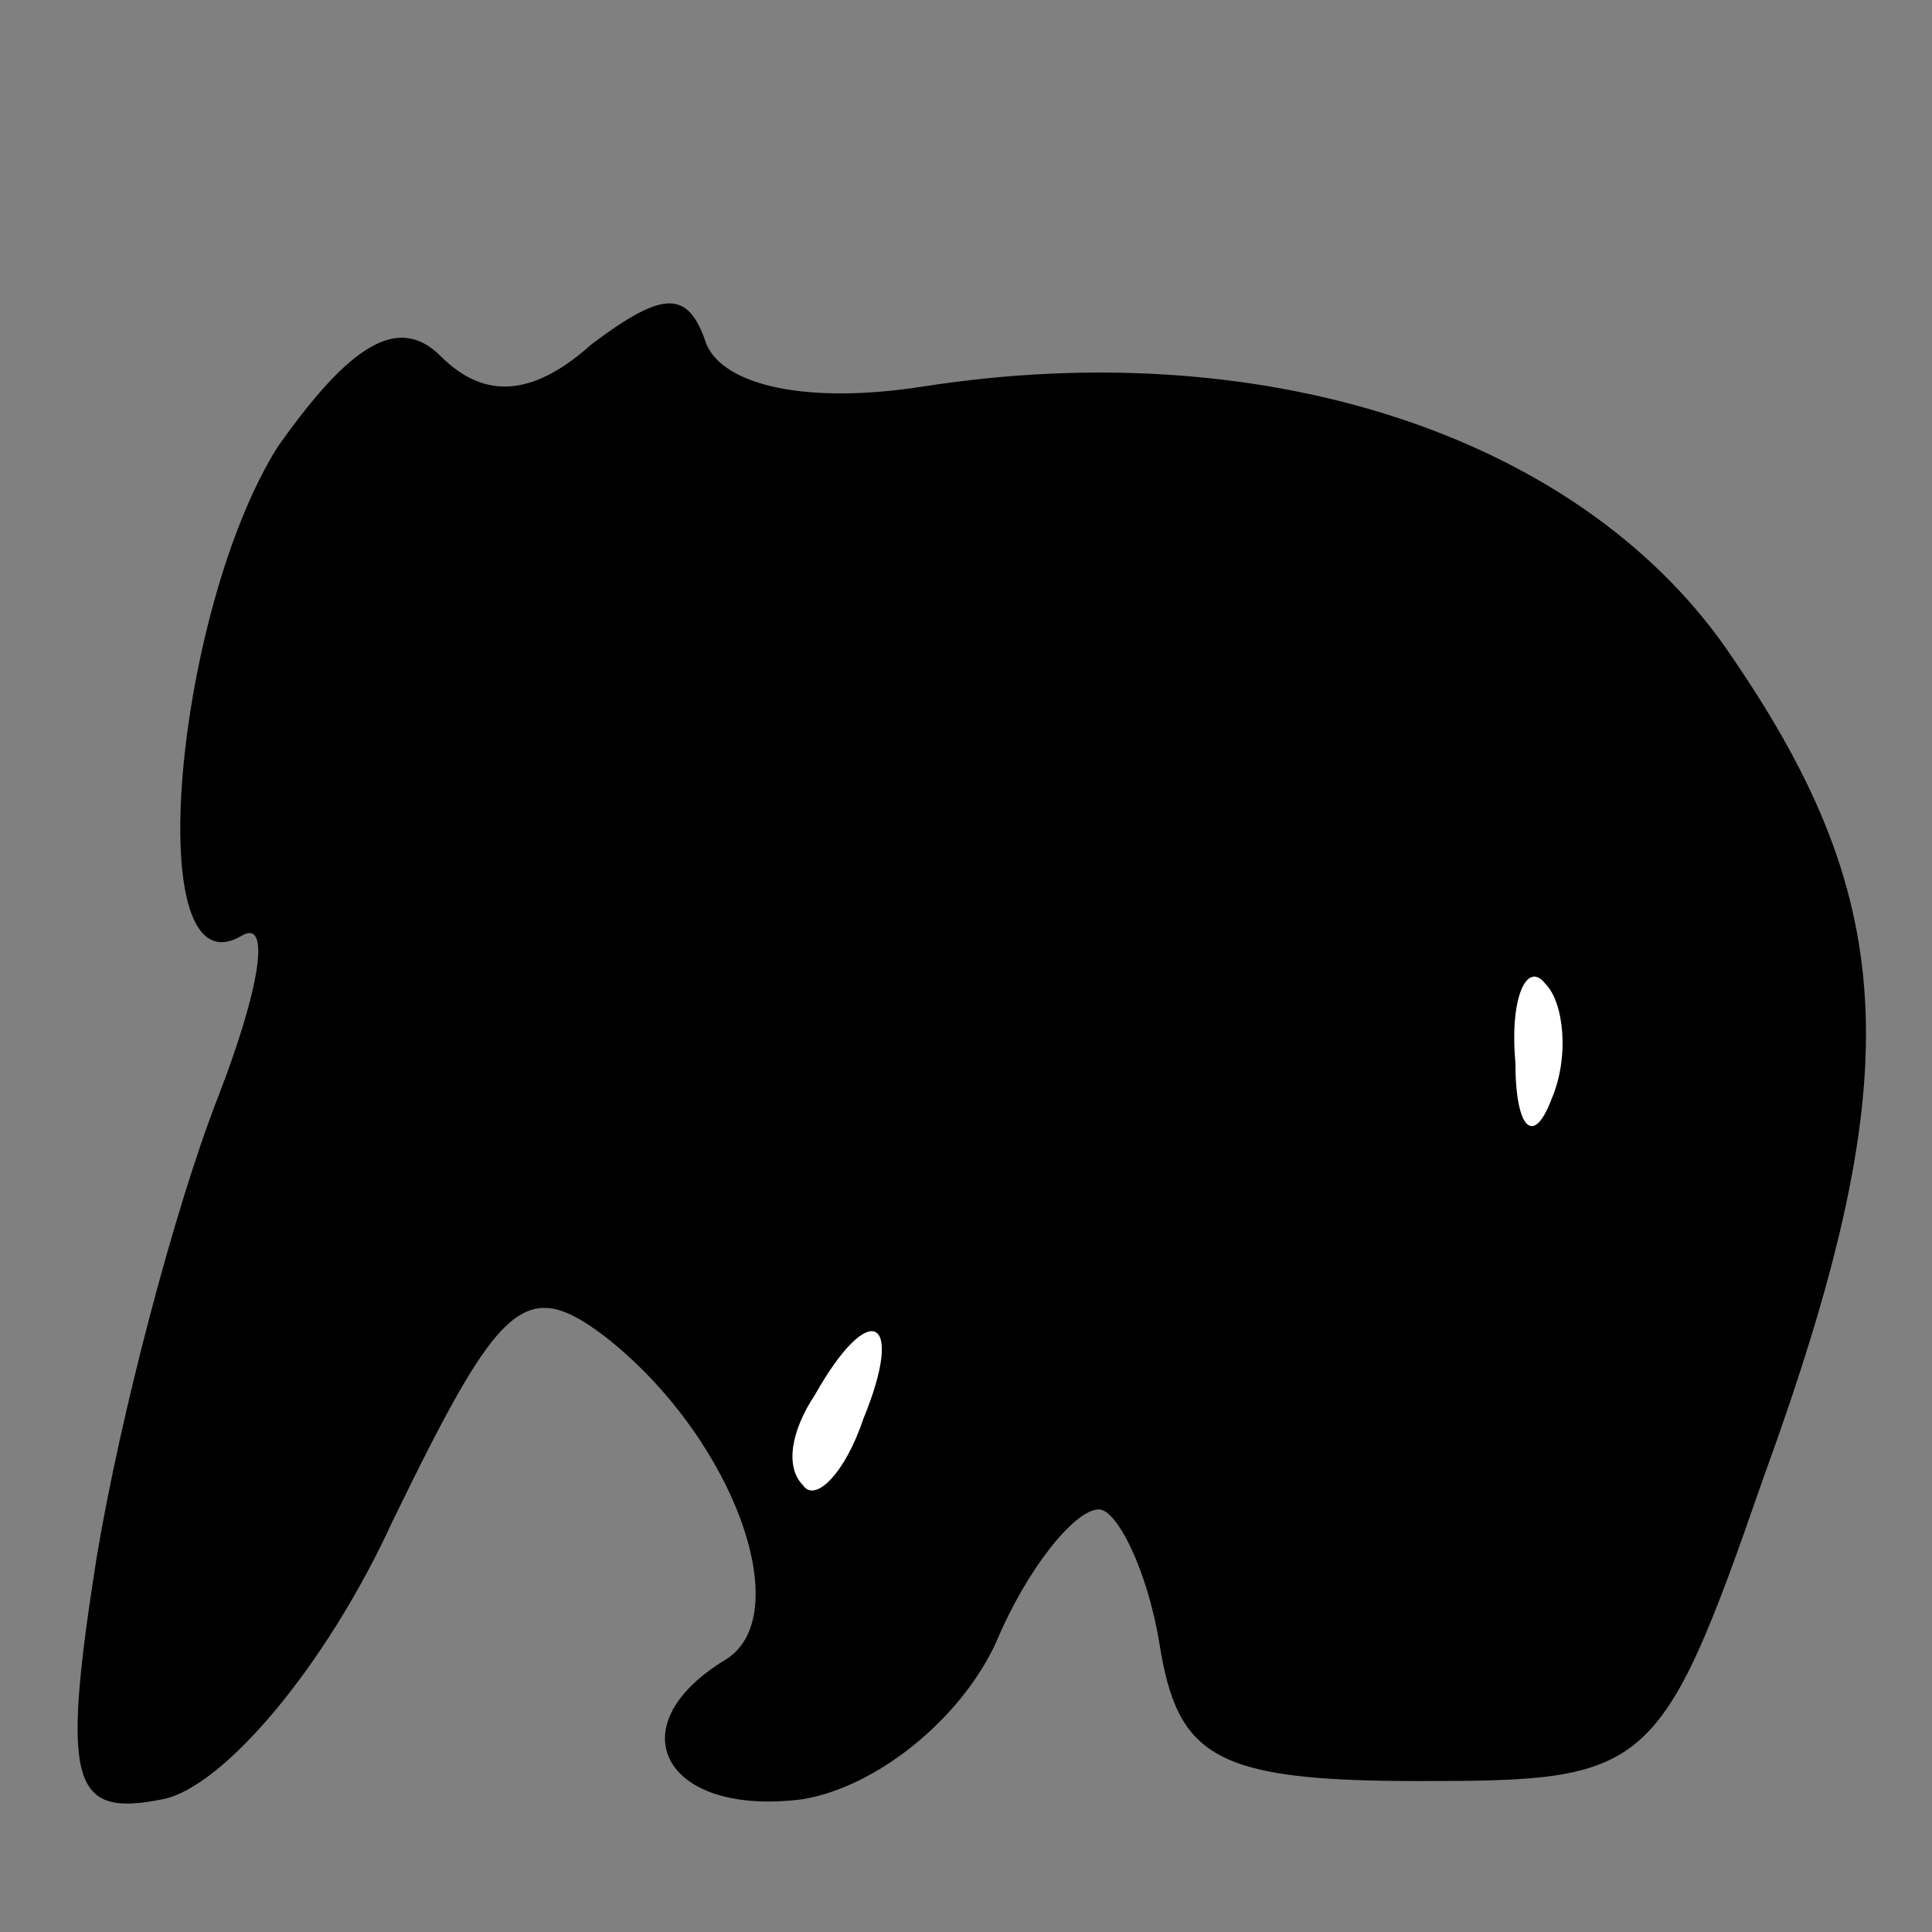 <?xml version="1.0" standalone="no"?>
<!DOCTYPE svg PUBLIC "-//W3C//DTD SVG 20010904//EN"
 "http://www.w3.org/TR/2001/REC-SVG-20010904/DTD/svg10.dtd">
<svg version="1.0" xmlns="http://www.w3.org/2000/svg"
 width="32pt" height="32pt" viewBox="0 0 32 32"
 preserveAspectRatio="xMidYMid meet">
<rect x="0" y="0" width="32" height="32" fill="#808080" stroke="none"/>
<g transform="translate(0,32) scale(0.1,-0.1)"
fill="#000000" stroke="none">
<path fill="#000000" stroke="none" d="M46 246 c-17 -27 -23 -91 -6 -81 5 3 3
-9 -4 -27 -7 -18 -16 -52 -20 -76 -6 -38 -4 -43 11 -40 10 2 27 22 38 46 18
37 22 41 36 30 21 -17 31 -46 19 -53 -18 -11 -10 -26 13 -23 12 2 26 13 32 26
5 12 13 22 17 22 3 0 8 -10 10 -22 3 -19 9 -23 43 -23 38 0 40 1 57 50 24 66
23 95 -5 136 -24 36 -76 54 -134 45 -19 -3 -33 0 -36 7 -3 9 -7 9 -19 0 -10
-9 -18 -9 -25 -2 -7 7 -15 2 -27 -15z"/>
<path fill="#ffffff" stroke="none" d="M257 138 c-3 -8 -6 -5 -6 6 -1 11 2 17
5 13 3 -3 4 -12 1 -19z"/>
<path fill="#ffffff" stroke="none" d="M143 85 c-3 -9 -8 -14 -10 -11 -3 3 -2
9 2 15 9 16 15 13 8 -4z"/>
</g>
</svg>

